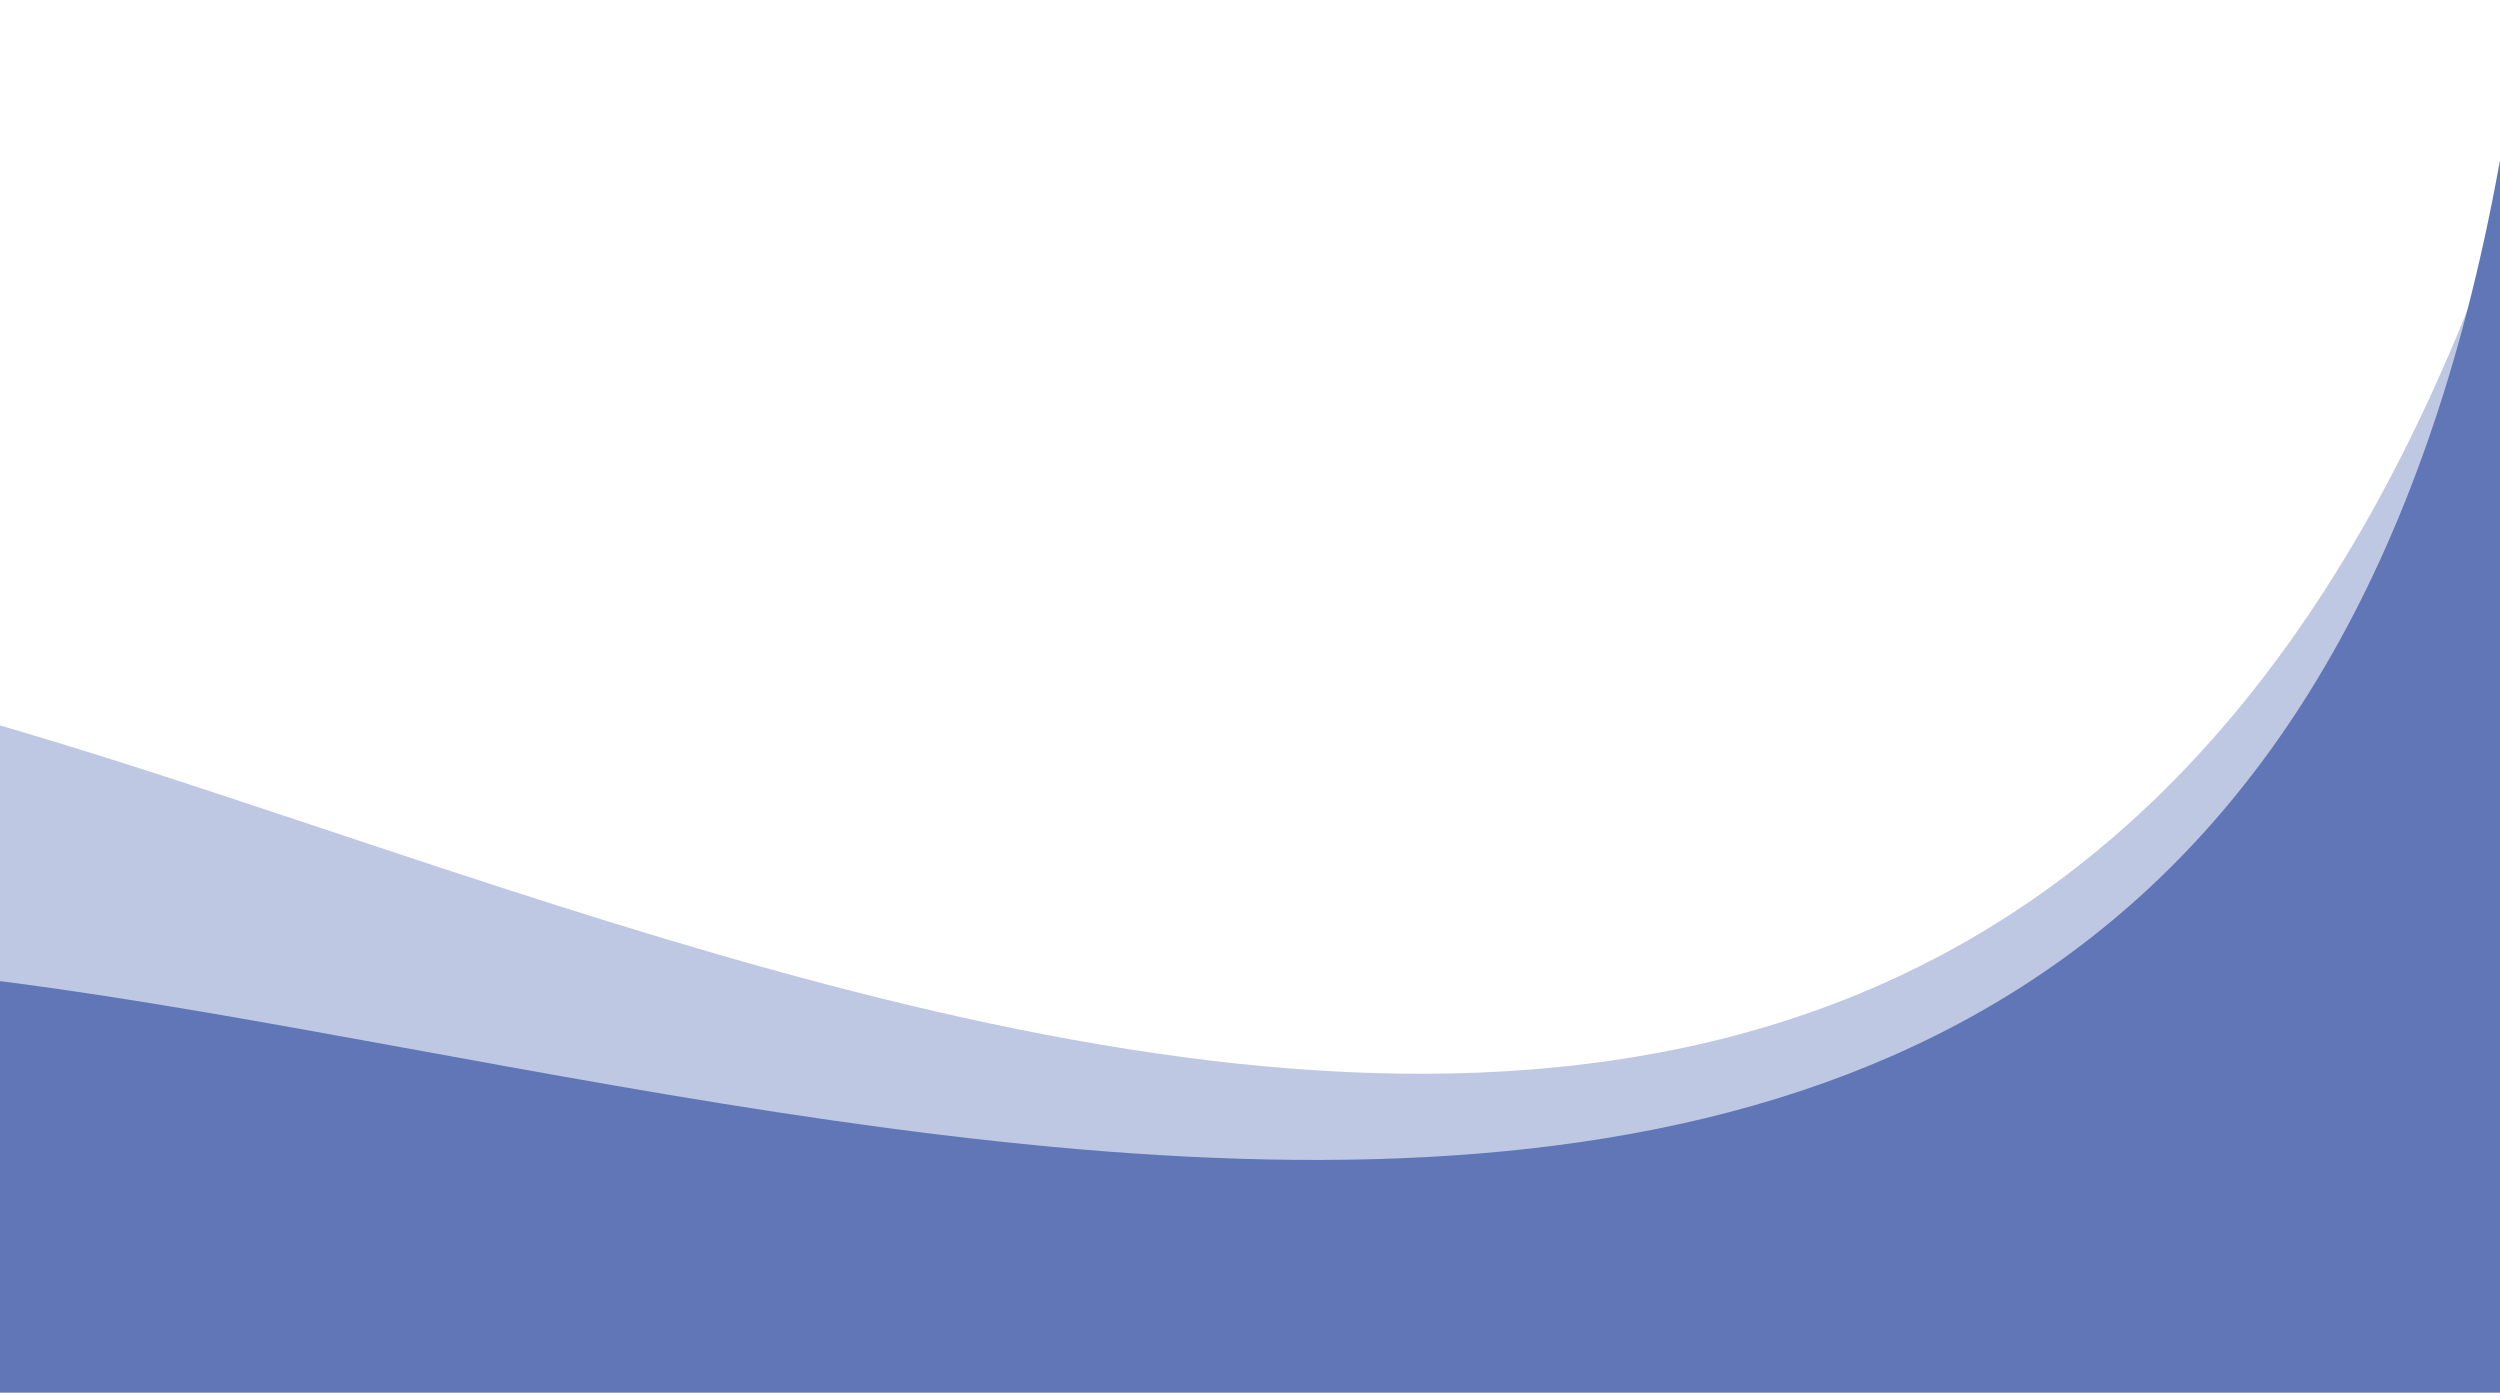 <?xml version="1.0" encoding="utf-8"?>
<svg viewBox="-887.281 -359.086 1387.281 772.782" width="1387.281" height="772.782" xmlns="http://www.w3.org/2000/svg">
  <path style="stroke: rgb(0, 0, 0); fill-rule: evenodd; paint-order: stroke; fill: rgb(96, 119, 183); stroke-width: 0px;" d="M -1020.333 175.555 C -565.036 175.555 400.782 643.405 512.942 -358.918 C 770.393 -2659.645 1875.007 1278.424 1513.156 943.661 C 1151.305 608.898 613.495 682.806 550.155 701.252 C 526.6 708.113 -931.182 670.458 -1016.297 704.125" transform="matrix(1, 0, -0, 1, -0.144, -0.03)"/>
  <path style="stroke: rgb(0, 0, 0); fill-rule: evenodd; paint-order: stroke; fill: rgb(96, 119, 183); stroke-width: 0px; fill-opacity: 0.4;" d="M -1062.087 6.945 C -637.42 42.222 310.554 720.701 555.156 -434.157 C 1034.856 -2699 1813.667 1271.197 1451.816 936.434 C 1089.965 601.671 552.155 675.579 488.815 694.025 C 465.26 700.886 -992.522 663.231 -1077.637 696.898" transform="matrix(1, 0, -0, 1, -0.03, -0.098)"/>
</svg>